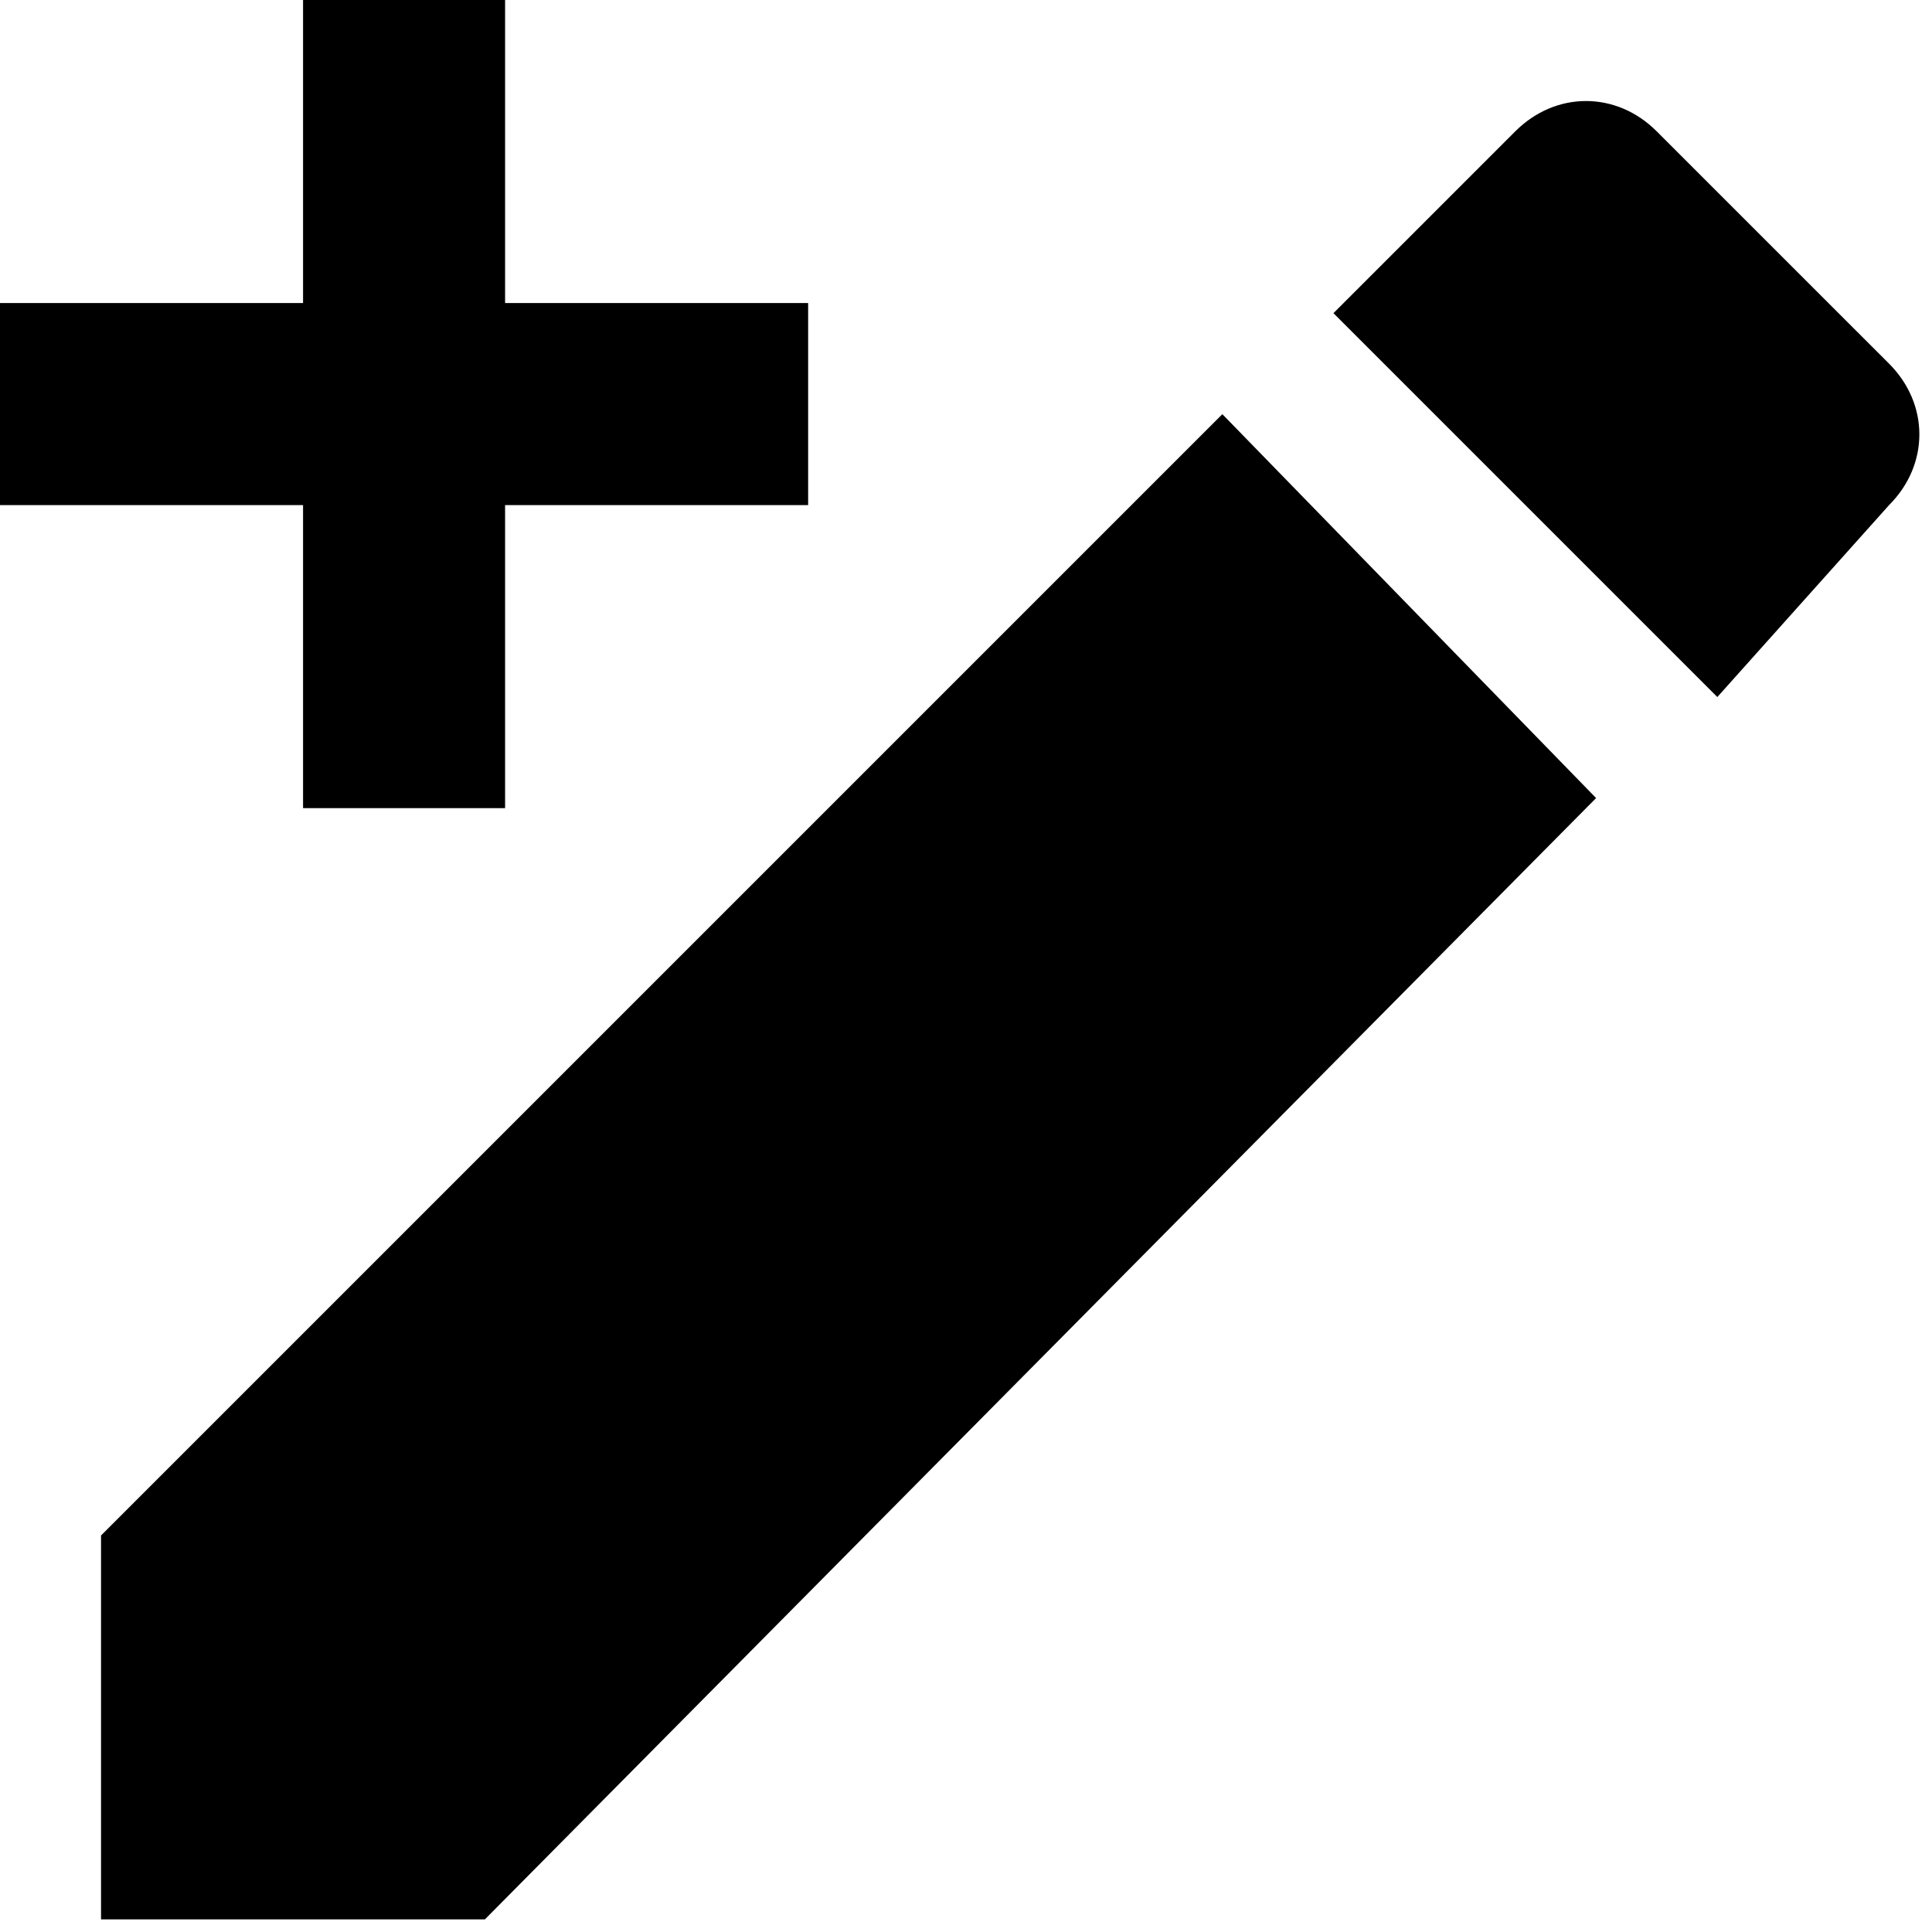 <svg width="51" height="51" viewBox="0 0 51 51" fill="none" xmlns="http://www.w3.org/2000/svg">
<path d="M49.867 13.333C50.933 12.267 50.933 10.667 49.867 9.6L43.733 3.467C42.667 2.4 41.067 2.4 40 3.467L35.2 8.267L45.333 18.4M2.667 40.533V50.667H12.8L42.133 21.067L32.267 10.933L2.667 40.533ZM13.333 0V8H21.333V13.333H13.333V21.333H8V13.333H0V8H8V0H13.333Z" fill="black"/>
</svg>
